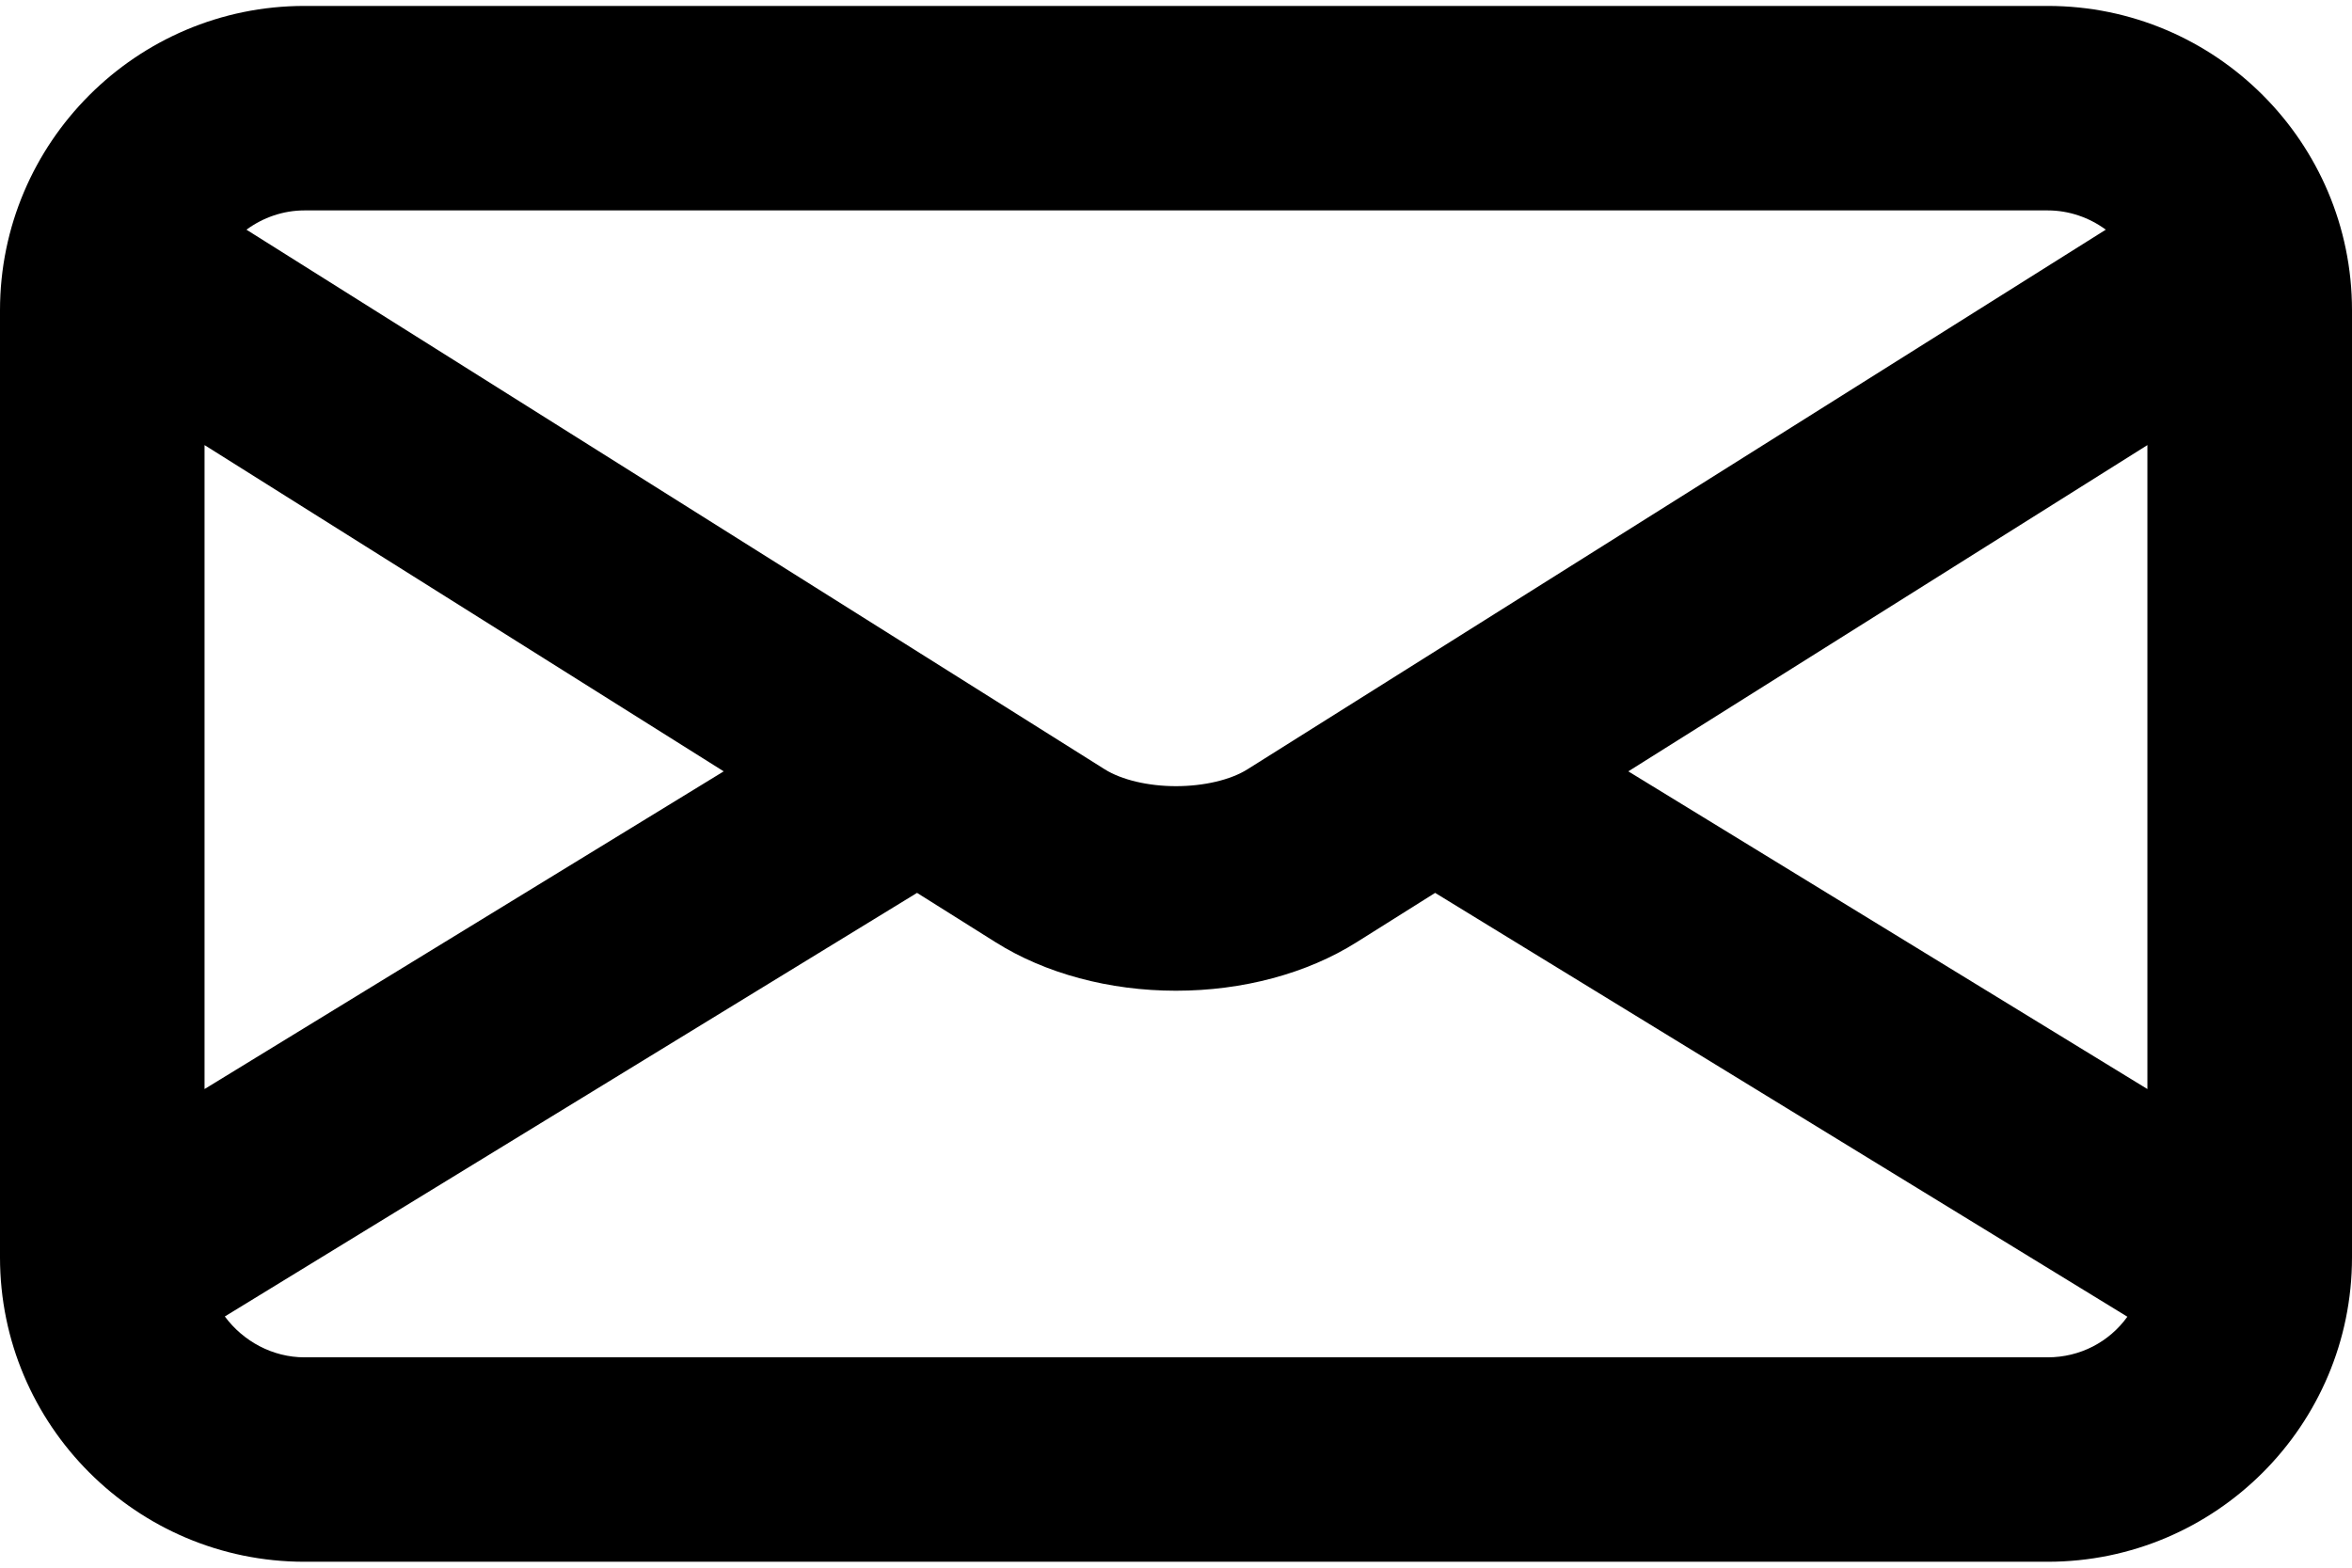 <?xml version="1.0" encoding="utf-8"?>
<!-- Generator: Adobe Illustrator 15.1.0, SVG Export Plug-In . SVG Version: 6.00 Build 0)  -->
<!DOCTYPE svg PUBLIC "-//W3C//DTD SVG 1.1//EN" "http://www.w3.org/Graphics/SVG/1.1/DTD/svg11.dtd">
<svg version="1.1" id="Layer_1" xmlns="http://www.w3.org/2000/svg" xmlns:xlink="http://www.w3.org/1999/xlink" x="0px" y="0px"
	 width="90px" height="60px" viewBox="0 0 90 60" enable-background="new 0 0 90 60" xml:space="preserve">
<path d="M78.357,0.227H11.65C5.228,0.227,0,5.454,0,11.876v36.248c0,6.422,5.228,11.649,11.65,11.649h66.707
	C84.782,59.773,90,54.546,90,48.124V11.876C90,5.454,84.782,0.227,78.357,0.227z M11.65,8.053h66.707
	c0.808,0,1.585,0.269,2.222,0.737L47.737,29.442c-0.646,0.408-1.673,0.647-2.739,0.647c-1.053,0-2.08-0.239-2.728-0.647L9.431,8.791
	C10.067,8.322,10.844,8.053,11.65,8.053z M82.171,41.681L62.308,29.522l19.863-12.487V41.681z M7.827,17.035l19.866,12.487
	L7.827,41.681V17.035z M78.357,51.949H11.65c-1.215,0-2.34-0.61-3.047-1.564l26.488-16.212l3.007,1.89
	c1.902,1.198,4.354,1.855,6.899,1.855c2.559,0,5.011-0.657,6.913-1.855l3.006-1.89l26.489,16.222
	C80.71,51.361,79.593,51.949,78.357,51.949z"/>
</svg>
